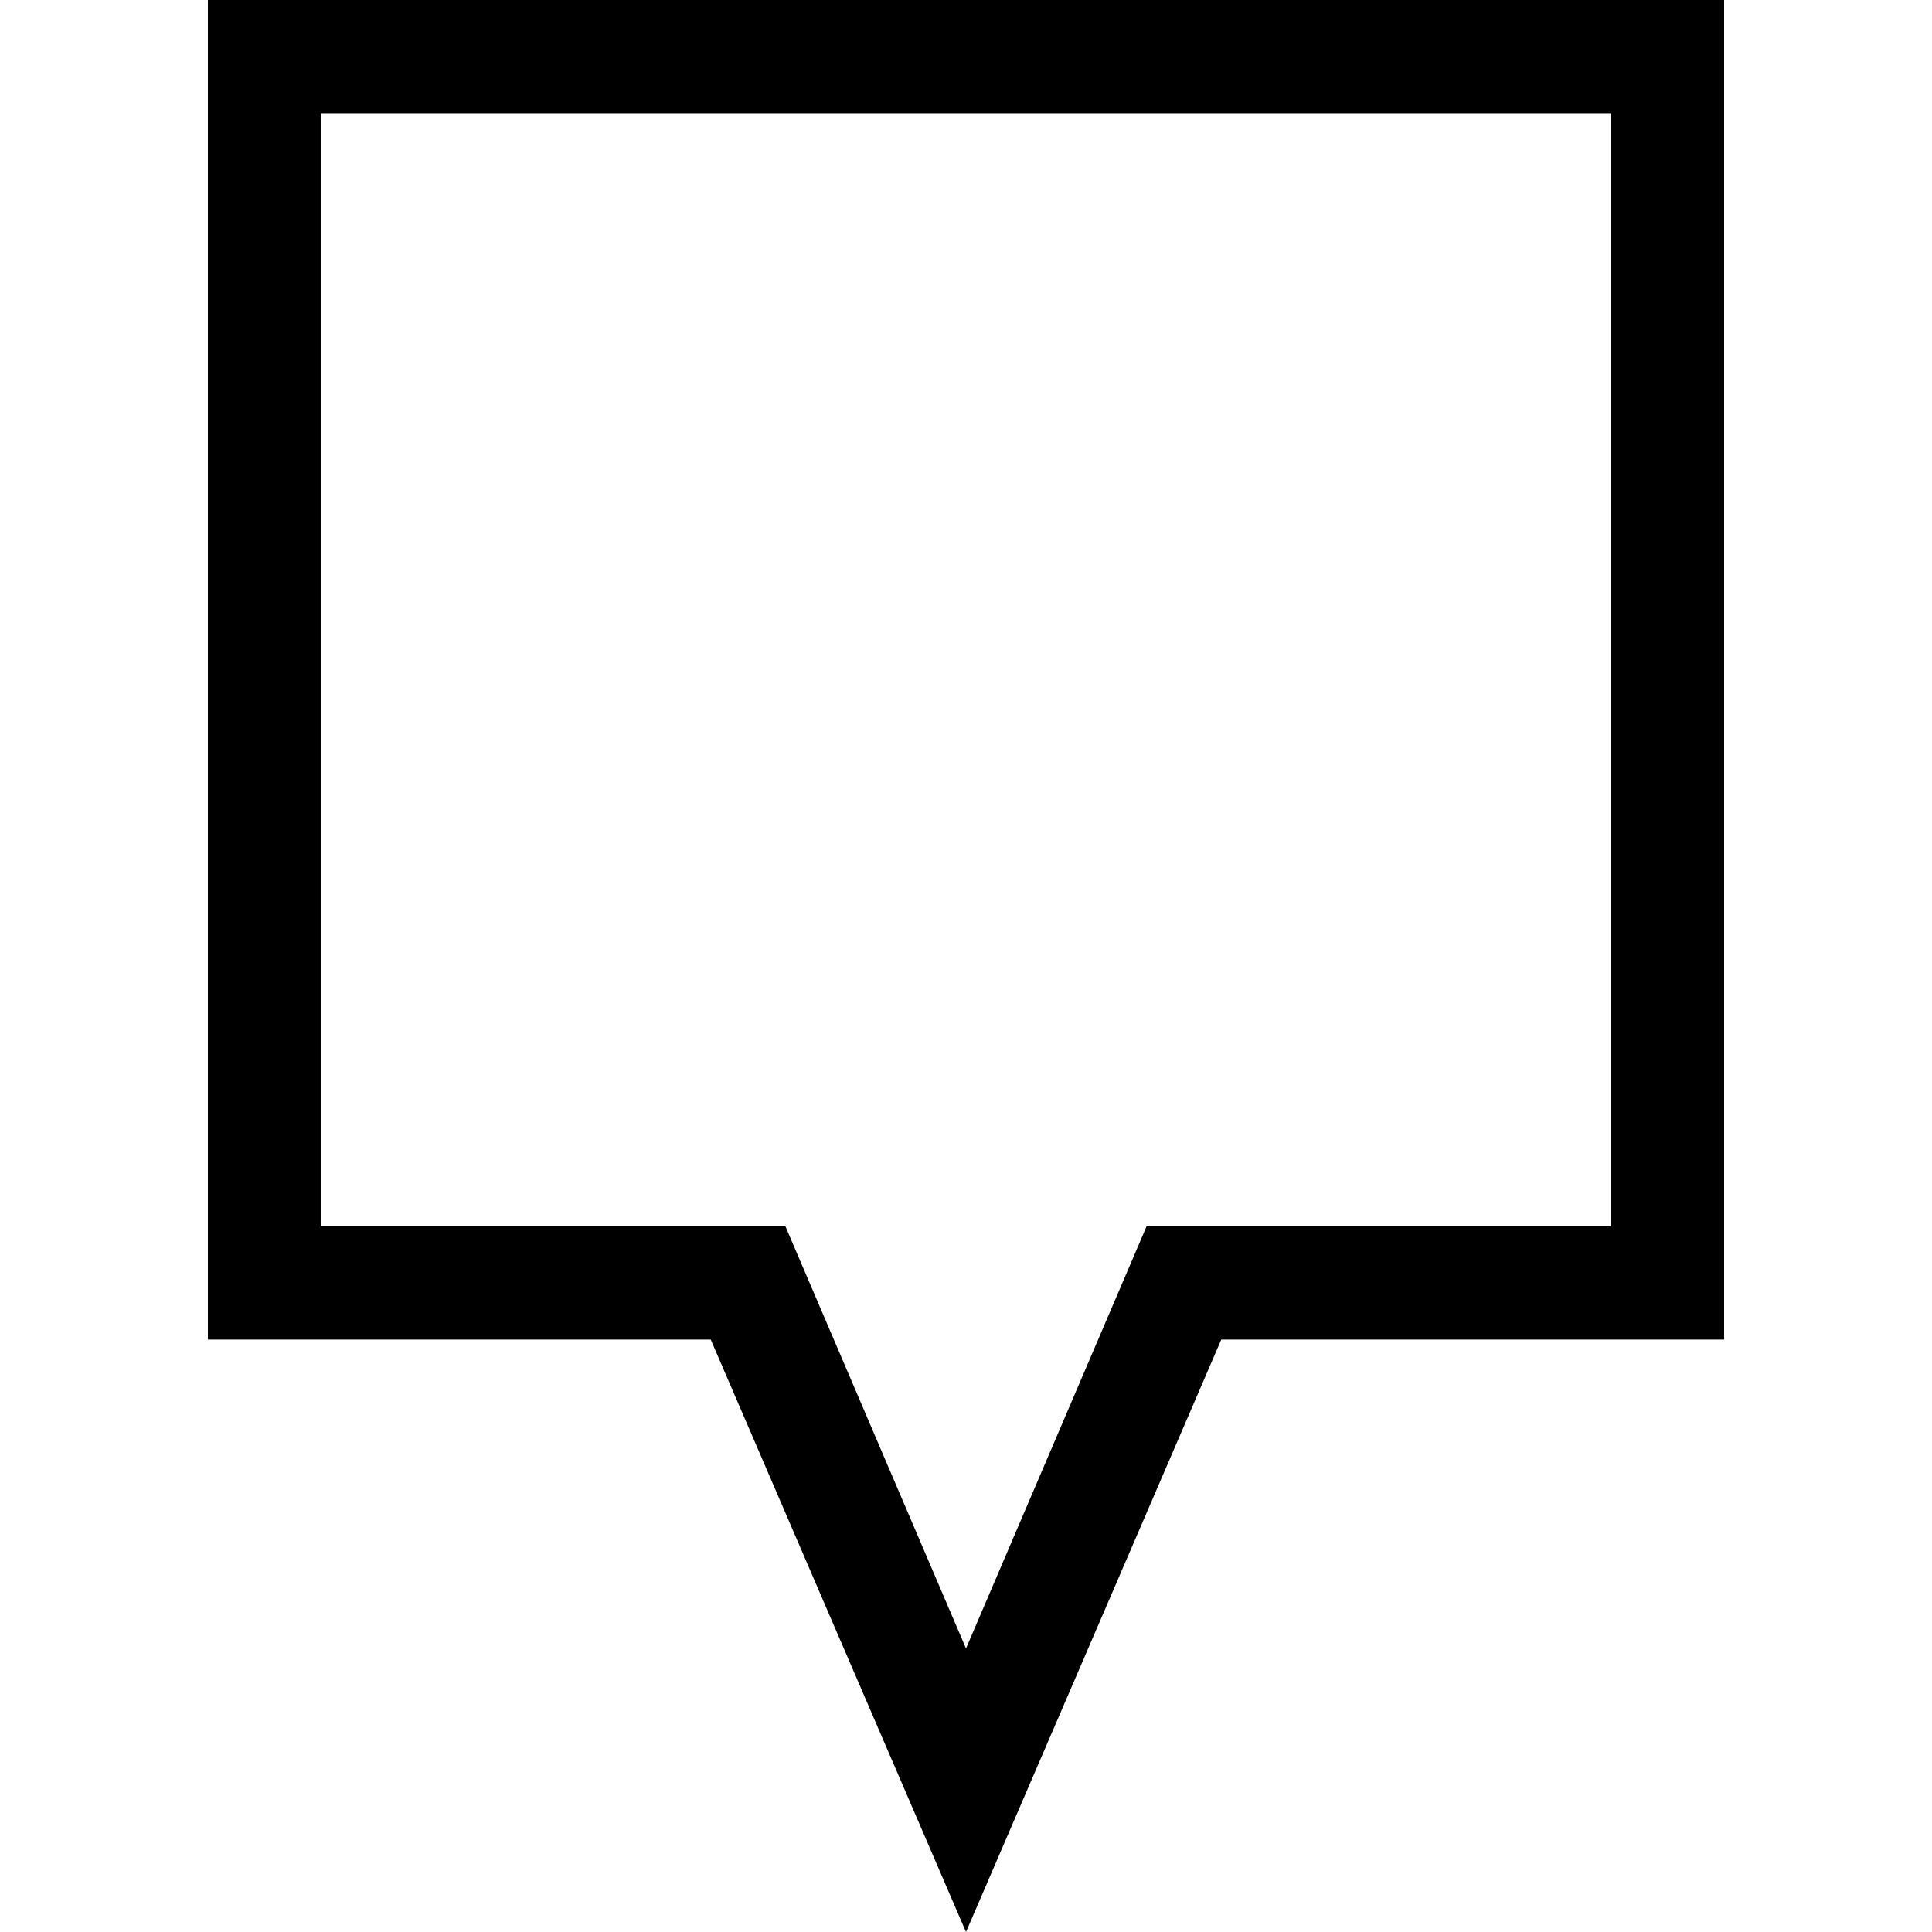 <svg id="Capa_1" enable-background="new 0 0 512 512" height="512" viewBox="0 0 512 512" width="512" xmlns="http://www.w3.org/2000/svg"><g><path d="m256 512-67.648-157h-133.258v-355h401.813v355h-133.259zm-170.906-187h123.055l47.851 111.861 47.852-111.861h123.055v-295h-341.813z"/></g></svg>